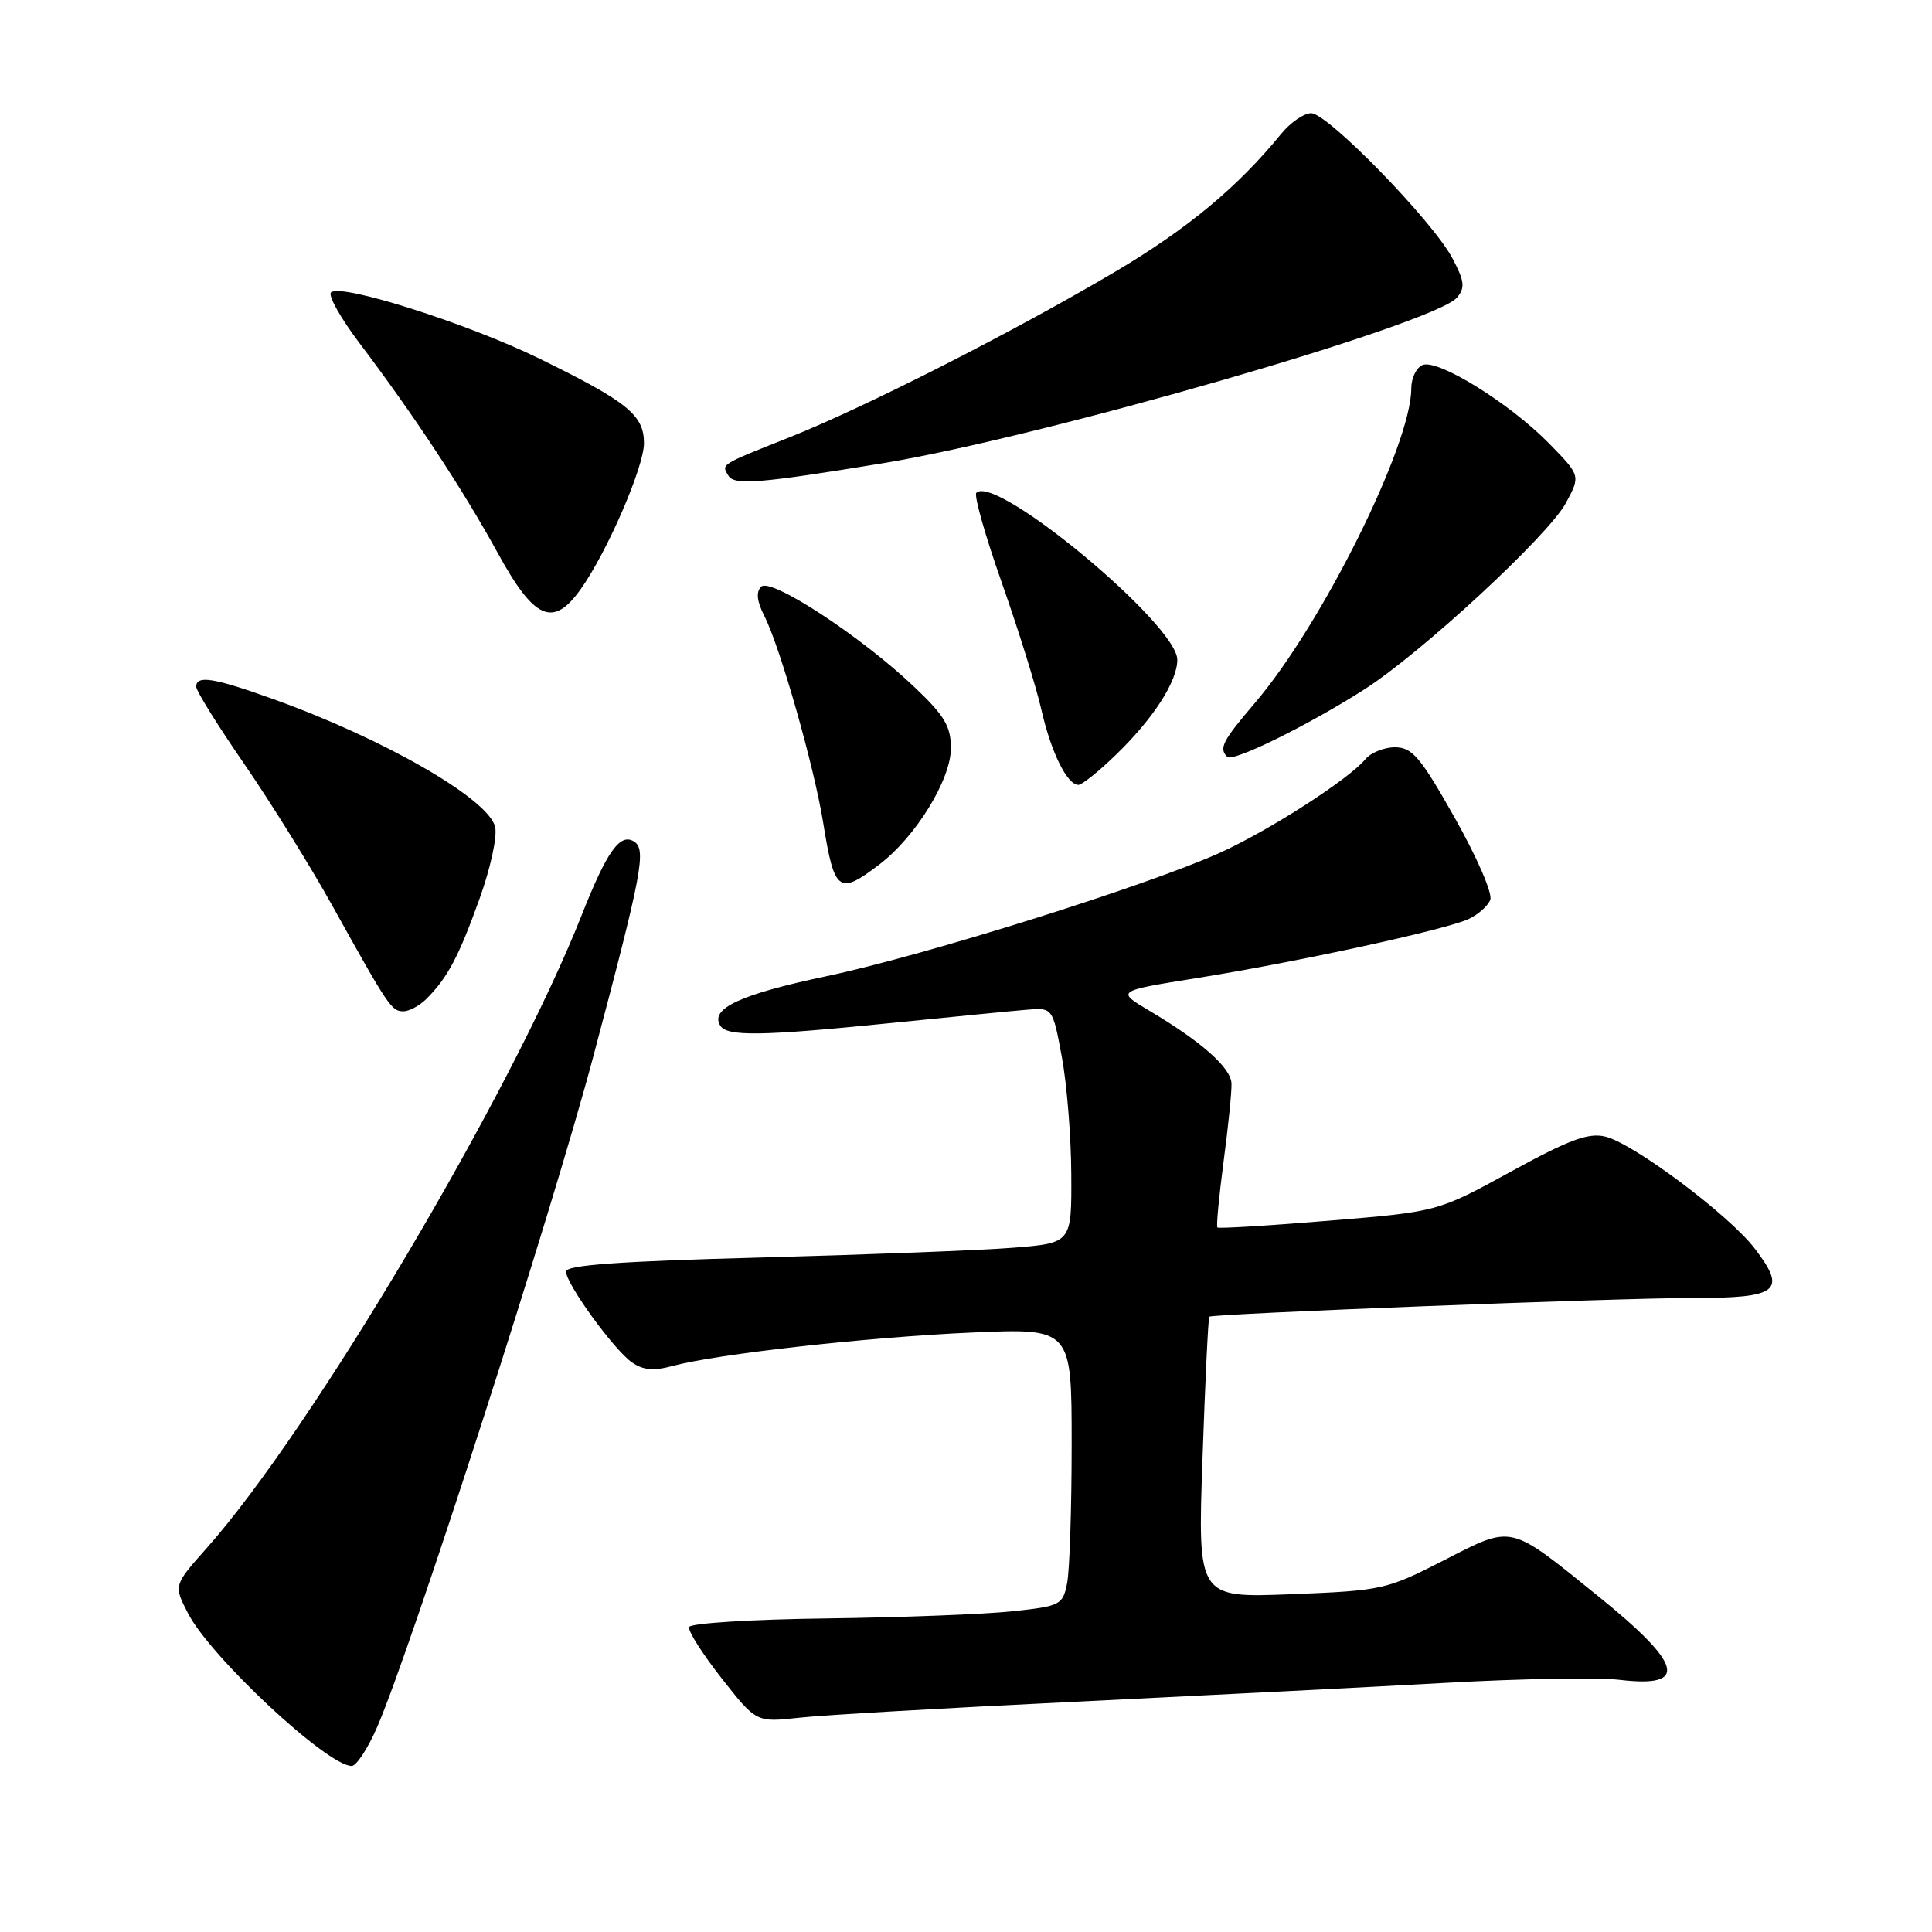 <?xml version="1.0" encoding="UTF-8" standalone="no"?>
<!DOCTYPE svg PUBLIC "-//W3C//DTD SVG 1.1//EN" "http://www.w3.org/Graphics/SVG/1.1/DTD/svg11.dtd" >
<svg xmlns="http://www.w3.org/2000/svg" xmlns:xlink="http://www.w3.org/1999/xlink" version="1.1" viewBox="0 0 256 256">
 <g >
 <path fill="currentColor"
d=" M 50.00 228.79 C 54.66 217.95 73.13 160.64 78.61 140.00 C 85.10 115.59 85.68 112.54 84.00 111.50 C 82.16 110.36 80.41 112.82 77.08 121.25 C 67.80 144.77 41.36 189.40 27.39 205.13 C 23.00 210.07 23.00 210.07 24.92 213.79 C 27.94 219.61 43.37 234.00 46.60 234.00 C 47.23 234.00 48.76 231.65 50.00 228.79 Z  M 142.50 225.49 C 159.55 224.66 181.60 223.54 191.50 222.99 C 201.40 222.43 211.81 222.25 214.63 222.59 C 223.82 223.68 222.99 220.55 211.63 211.39 C 199.88 201.90 200.52 202.04 191.32 206.75 C 183.71 210.64 183.17 210.76 171.10 211.24 C 158.69 211.73 158.69 211.73 159.34 193.21 C 159.69 183.02 160.10 174.59 160.24 174.47 C 160.74 174.07 214.56 171.98 224.28 171.99 C 235.66 172.00 236.82 171.08 232.53 165.46 C 229.14 161.01 216.41 151.47 212.69 150.60 C 210.46 150.07 207.92 151.01 200.19 155.25 C 190.50 160.56 190.50 160.56 176.06 161.75 C 168.11 162.41 161.48 162.81 161.31 162.65 C 161.15 162.48 161.52 158.56 162.13 153.92 C 162.75 149.29 163.22 144.63 163.18 143.56 C 163.09 141.47 159.19 138.01 152.27 133.91 C 147.89 131.31 147.89 131.31 158.70 129.58 C 171.85 127.48 191.40 123.23 194.57 121.79 C 195.85 121.20 197.15 120.05 197.47 119.23 C 197.79 118.39 195.70 113.57 192.77 108.38 C 188.23 100.33 187.14 99.04 184.87 99.02 C 183.43 99.01 181.65 99.72 180.91 100.61 C 178.69 103.28 168.15 110.06 161.64 113.00 C 151.96 117.37 122.54 126.60 109.56 129.34 C 98.08 131.76 94.04 133.64 95.44 135.90 C 96.34 137.36 100.91 137.29 118.12 135.55 C 126.03 134.75 134.07 133.96 135.99 133.80 C 139.48 133.50 139.48 133.50 140.69 140.00 C 141.36 143.57 141.93 150.60 141.95 155.61 C 142.00 164.71 142.00 164.71 134.25 165.33 C 129.99 165.67 114.91 166.25 100.75 166.63 C 82.15 167.12 75.00 167.63 75.00 168.48 C 75.00 170.11 81.33 178.84 83.73 180.52 C 85.19 181.55 86.62 181.68 89.11 181.00 C 95.06 179.40 115.07 177.17 128.75 176.57 C 142.00 175.99 142.00 175.99 142.00 191.37 C 142.00 199.83 141.73 208.11 141.40 209.77 C 140.82 212.67 140.53 212.82 134.15 213.50 C 130.49 213.90 119.42 214.32 109.55 214.45 C 99.68 214.57 91.47 215.08 91.31 215.59 C 91.14 216.09 93.07 219.14 95.61 222.37 C 100.21 228.23 100.21 228.23 105.86 227.61 C 108.96 227.26 125.45 226.31 142.50 225.49 Z  M 56.50 132.36 C 59.30 129.56 60.79 126.76 63.52 119.15 C 65.01 115.01 65.92 110.81 65.60 109.54 C 64.67 105.83 50.89 97.90 36.19 92.63 C 28.32 89.80 26.00 89.43 26.00 91.00 C 26.00 91.55 28.87 96.16 32.38 101.25 C 35.88 106.34 41.13 114.78 44.03 120.00 C 51.48 133.40 51.88 134.00 53.45 134.00 C 54.22 134.00 55.60 133.26 56.50 132.36 Z  M 116.53 114.54 C 121.34 110.88 126.00 103.30 126.00 99.14 C 126.00 96.25 125.16 94.83 121.20 91.07 C 114.15 84.35 102.12 76.48 100.86 77.74 C 100.15 78.45 100.29 79.67 101.29 81.64 C 103.37 85.72 107.89 101.61 109.08 109.04 C 110.56 118.23 111.14 118.65 116.53 114.54 Z  M 147.91 99.97 C 152.84 95.19 155.99 90.30 156.00 87.43 C 156.00 82.76 131.92 62.74 129.37 65.30 C 129.03 65.63 130.55 70.99 132.74 77.20 C 134.93 83.42 137.29 90.97 137.98 94.00 C 139.26 99.67 141.40 104.00 142.90 104.00 C 143.37 104.00 145.63 102.19 147.91 99.97 Z  M 180.77 91.36 C 188.30 86.56 205.17 70.95 207.48 66.66 C 209.44 63.03 209.44 63.03 205.22 58.72 C 200.04 53.44 190.57 47.57 188.52 48.36 C 187.68 48.68 187.00 50.09 187.00 51.50 C 187.00 58.93 175.16 82.75 166.31 93.11 C 161.97 98.20 161.48 99.15 162.62 100.29 C 163.35 101.02 173.32 96.12 180.77 91.36 Z  M 76.95 78.06 C 80.44 73.17 85.33 61.88 85.33 58.73 C 85.33 55.00 83.17 53.25 71.50 47.53 C 61.94 42.85 45.09 37.50 43.86 38.75 C 43.45 39.16 45.16 42.20 47.66 45.50 C 54.87 55.04 61.36 64.89 65.94 73.25 C 70.80 82.13 73.29 83.22 76.95 78.06 Z  M 117.00 61.38 C 138.17 57.90 190.19 42.89 193.07 39.42 C 194.16 38.11 194.05 37.24 192.44 34.20 C 189.82 29.27 175.93 15.00 173.74 15.00 C 172.78 15.00 170.98 16.24 169.75 17.75 C 164.01 24.79 157.34 30.33 147.84 35.96 C 134.43 43.90 114.58 54.00 104.48 58.00 C 95.33 61.64 95.57 61.49 96.53 63.05 C 97.32 64.33 100.71 64.05 117.00 61.38 Z "/>
</g>
</svg>